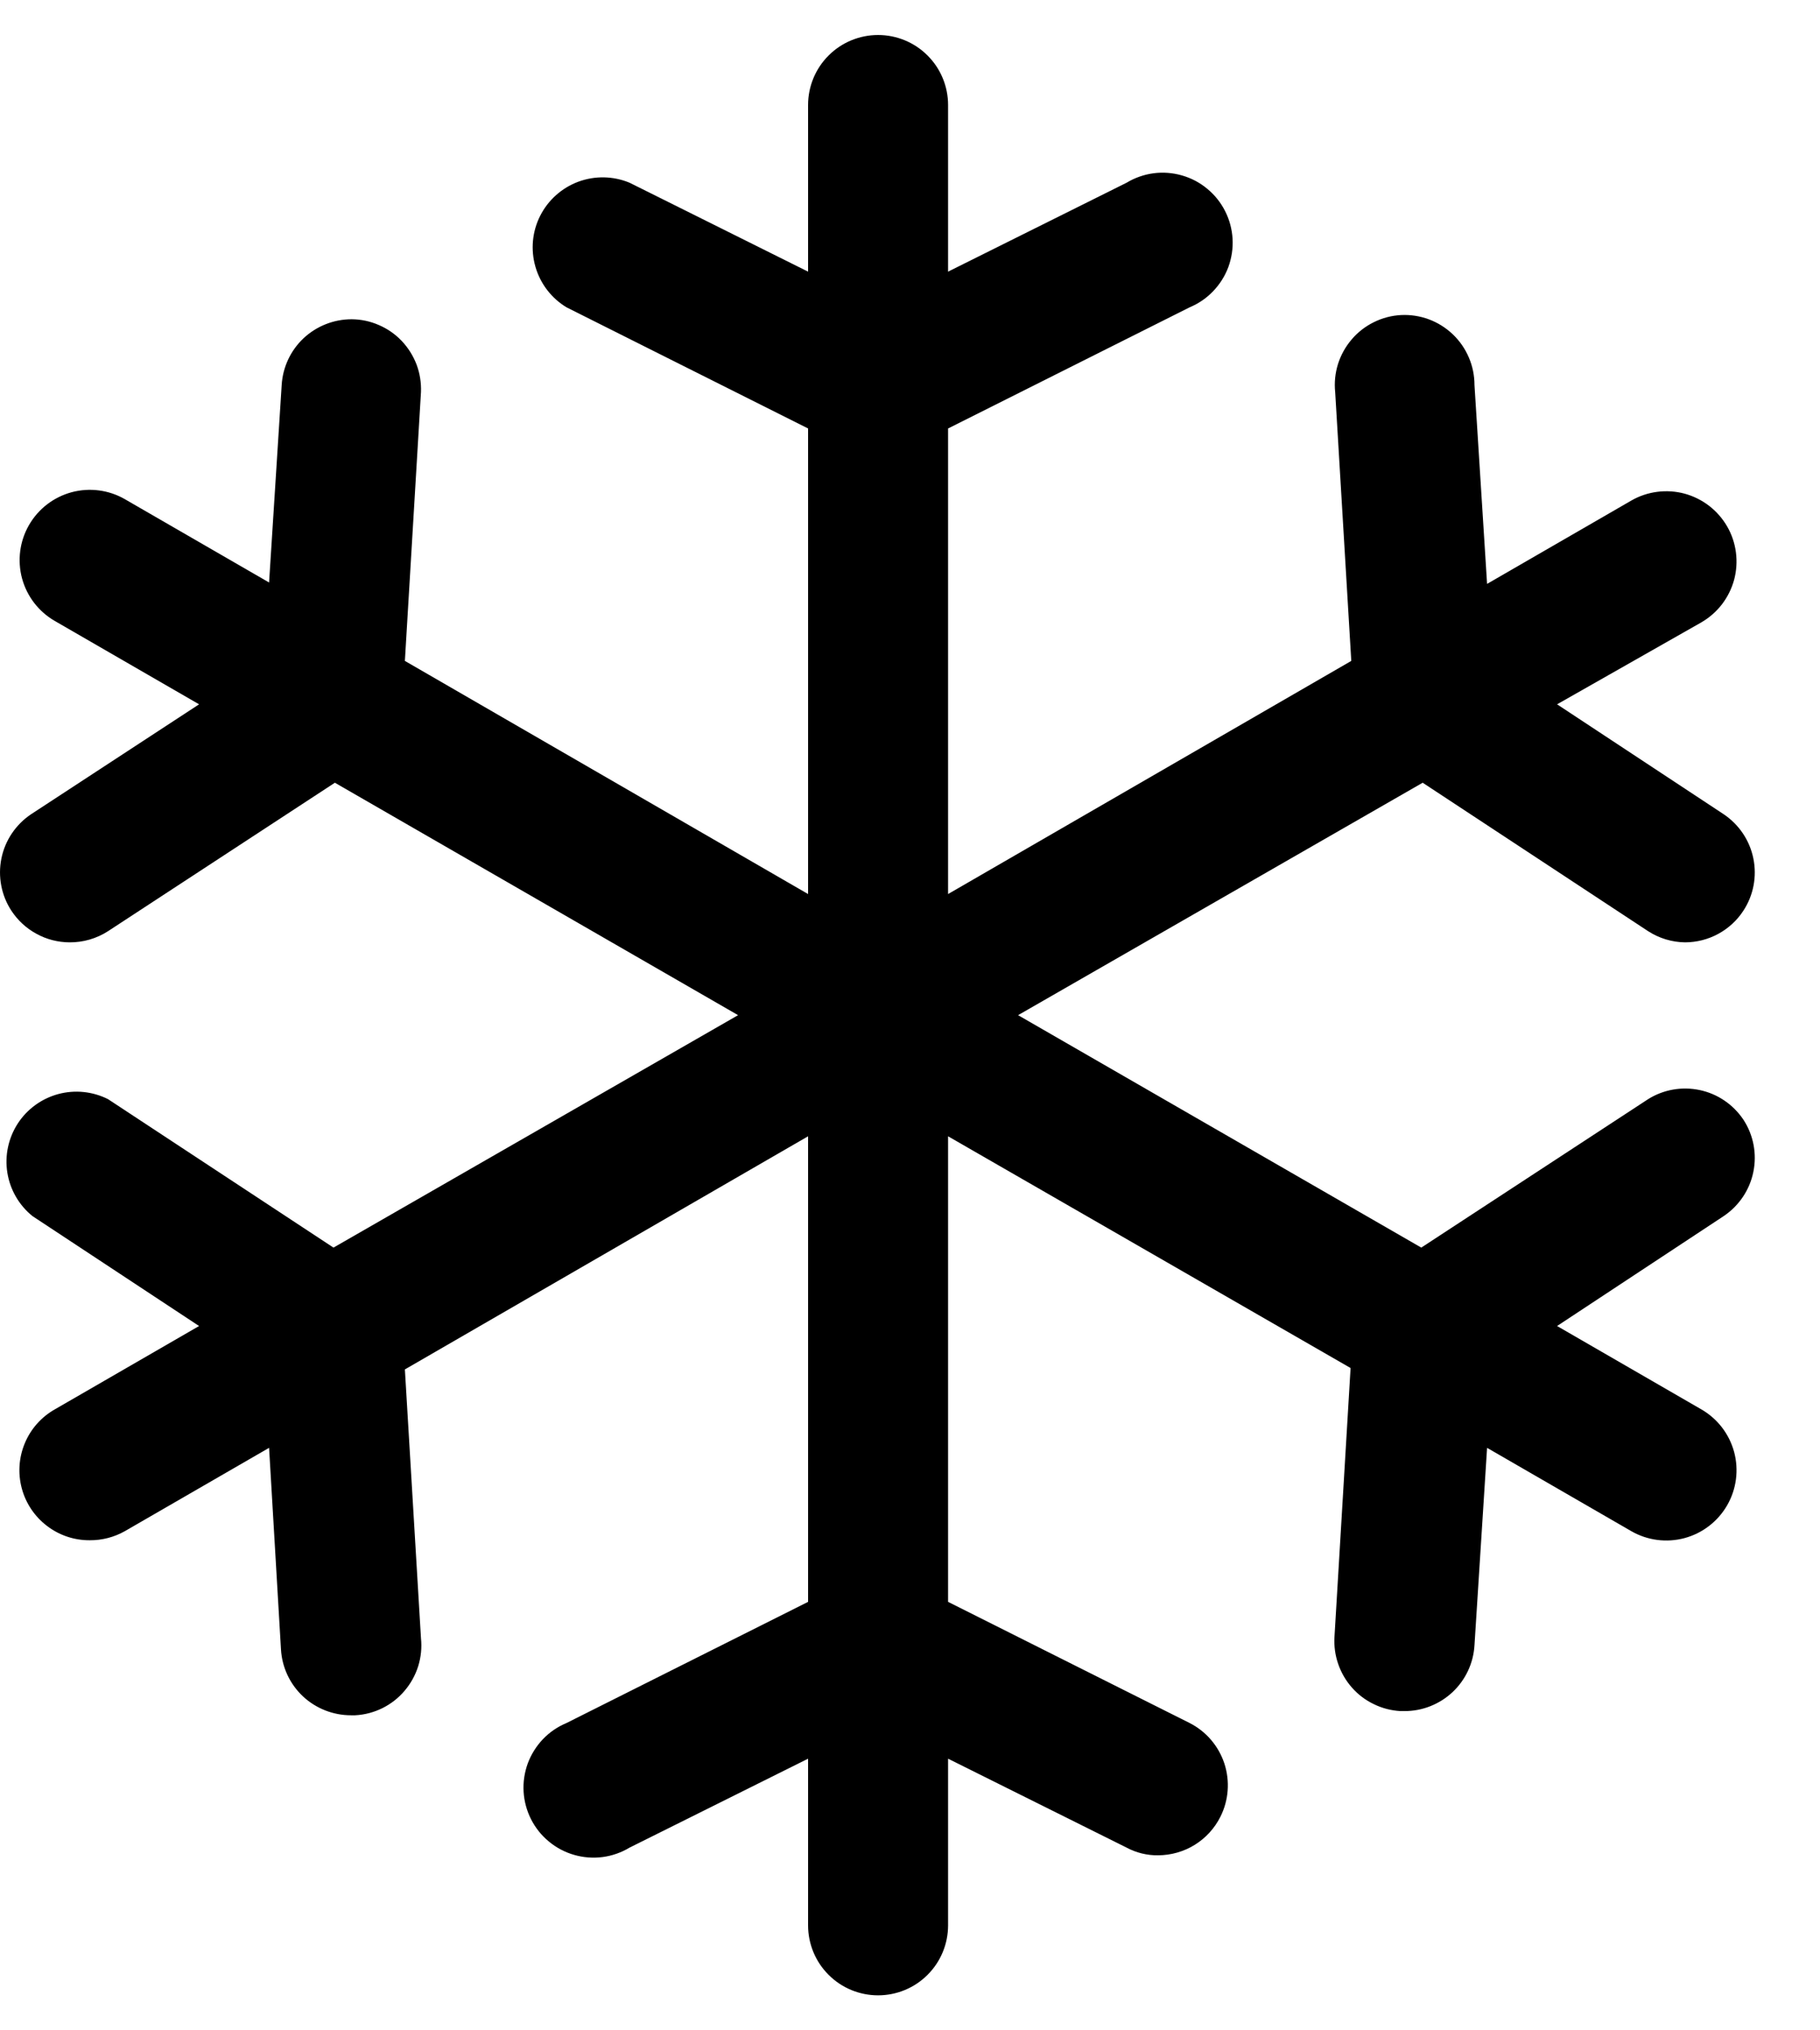 <svg width="26" height="29" viewBox="0 0 26 29" fill="none" xmlns="http://www.w3.org/2000/svg">
<path d="M24.904 15.99C25.049 16.21 25.101 16.479 25.048 16.738C24.996 16.996 24.843 17.223 24.624 17.37L22.244 18.94L24.304 20.13C24.535 20.263 24.703 20.481 24.773 20.738C24.842 20.995 24.807 21.269 24.674 21.5C24.541 21.731 24.323 21.899 24.066 21.969C23.809 22.038 23.535 22.003 23.304 21.87L21.244 20.68L21.064 23.5C21.049 23.755 20.937 23.994 20.751 24.169C20.565 24.343 20.319 24.441 20.064 24.44H20.004C19.873 24.432 19.744 24.399 19.626 24.341C19.507 24.284 19.401 24.204 19.314 24.105C19.227 24.007 19.16 23.892 19.117 23.767C19.074 23.643 19.056 23.511 19.064 23.38L19.294 19.54L13.544 16.23V22.88L16.994 24.61C17.23 24.73 17.408 24.938 17.491 25.189C17.573 25.44 17.553 25.714 17.434 25.95C17.351 26.115 17.224 26.254 17.067 26.351C16.91 26.448 16.729 26.499 16.544 26.5C16.387 26.502 16.232 26.464 16.094 26.39L13.544 25.12V27.5C13.544 27.765 13.439 28.02 13.251 28.207C13.064 28.395 12.809 28.5 12.544 28.5C12.279 28.5 12.024 28.395 11.837 28.207C11.649 28.02 11.544 27.765 11.544 27.5V25.12L8.994 26.39C8.876 26.461 8.745 26.507 8.609 26.525C8.472 26.543 8.334 26.532 8.202 26.494C8.069 26.456 7.947 26.391 7.841 26.303C7.735 26.216 7.648 26.107 7.586 25.984C7.524 25.862 7.488 25.727 7.48 25.59C7.472 25.453 7.493 25.316 7.54 25.186C7.588 25.058 7.662 24.94 7.757 24.84C7.852 24.741 7.967 24.663 8.094 24.61L11.544 22.88V16.23L5.784 19.56L6.014 23.4C6.028 23.535 6.014 23.671 5.974 23.8C5.933 23.929 5.867 24.048 5.779 24.151C5.692 24.254 5.584 24.338 5.463 24.398C5.341 24.458 5.209 24.493 5.074 24.5H5.014C4.759 24.5 4.513 24.403 4.327 24.229C4.141 24.054 4.029 23.815 4.014 23.56L3.844 20.68L1.784 21.87C1.632 21.956 1.459 22.001 1.284 22C1.063 22.002 0.847 21.93 0.671 21.795C0.495 21.661 0.368 21.472 0.311 21.258C0.254 21.044 0.269 20.818 0.355 20.613C0.44 20.409 0.591 20.239 0.784 20.13L2.844 18.94L0.464 17.37C0.272 17.215 0.144 16.994 0.105 16.75C0.066 16.506 0.119 16.257 0.253 16.049C0.387 15.842 0.593 15.692 0.832 15.627C1.07 15.563 1.324 15.589 1.544 15.7L4.764 17.82L10.544 14.5L4.784 11.18L1.544 13.3C1.38 13.406 1.189 13.461 0.994 13.46C0.829 13.459 0.667 13.418 0.523 13.339C0.378 13.261 0.255 13.148 0.164 13.01C0.019 12.79 -0.032 12.521 0.02 12.262C0.072 12.004 0.225 11.777 0.444 11.63L2.844 10.06L0.784 8.87C0.553 8.737 0.385 8.519 0.315 8.262C0.246 8.005 0.281 7.731 0.414 7.5C0.547 7.269 0.765 7.101 1.022 7.031C1.279 6.962 1.553 6.997 1.784 7.13L3.844 8.32L4.024 5.5C4.039 5.245 4.151 5.006 4.337 4.831C4.523 4.657 4.769 4.56 5.024 4.56C5.158 4.561 5.29 4.589 5.413 4.643C5.536 4.696 5.647 4.773 5.739 4.87C5.831 4.967 5.903 5.082 5.951 5.207C5.998 5.333 6.019 5.466 6.014 5.6L5.784 9.44L11.544 12.77V6.12L8.094 4.39C7.878 4.26 7.719 4.053 7.649 3.81C7.579 3.567 7.603 3.307 7.717 3.082C7.831 2.857 8.026 2.683 8.263 2.595C8.5 2.508 8.761 2.513 8.994 2.61L11.544 3.88V1.5C11.544 1.235 11.649 0.98 11.837 0.793C12.024 0.605 12.279 0.5 12.544 0.5C12.809 0.5 13.064 0.605 13.251 0.793C13.439 0.98 13.544 1.235 13.544 1.5V3.88L16.094 2.61C16.212 2.539 16.343 2.493 16.479 2.475C16.616 2.457 16.754 2.468 16.886 2.506C17.019 2.544 17.142 2.609 17.247 2.697C17.353 2.784 17.44 2.893 17.502 3.016C17.564 3.138 17.6 3.273 17.608 3.41C17.616 3.547 17.595 3.685 17.548 3.814C17.5 3.943 17.426 4.06 17.331 4.159C17.236 4.259 17.121 4.337 16.994 4.39L13.544 6.12V12.77L19.304 9.44L19.074 5.6C19.06 5.465 19.074 5.329 19.114 5.2C19.155 5.071 19.221 4.952 19.309 4.849C19.396 4.746 19.504 4.662 19.626 4.602C19.747 4.542 19.879 4.507 20.014 4.5C20.149 4.493 20.285 4.514 20.412 4.561C20.539 4.608 20.655 4.681 20.754 4.775C20.852 4.868 20.93 4.981 20.983 5.105C21.037 5.23 21.064 5.364 21.064 5.5L21.244 8.34L23.304 7.15C23.418 7.084 23.544 7.042 23.675 7.025C23.806 7.008 23.939 7.017 24.066 7.051C24.193 7.086 24.312 7.145 24.416 7.225C24.521 7.306 24.608 7.406 24.674 7.52C24.74 7.634 24.782 7.76 24.799 7.891C24.816 8.022 24.807 8.154 24.773 8.282C24.738 8.409 24.679 8.528 24.599 8.632C24.518 8.737 24.418 8.824 24.304 8.89L22.244 10.06L24.624 11.63C24.843 11.777 24.996 12.004 25.048 12.262C25.101 12.521 25.049 12.79 24.904 13.01C24.814 13.148 24.69 13.261 24.546 13.339C24.401 13.418 24.239 13.459 24.074 13.46C23.886 13.458 23.702 13.402 23.544 13.3L20.324 11.18L14.544 14.5L20.304 17.82L23.544 15.7C23.764 15.562 24.029 15.516 24.283 15.57C24.537 15.624 24.759 15.775 24.904 15.99Z" fill="black"/>
</svg>
